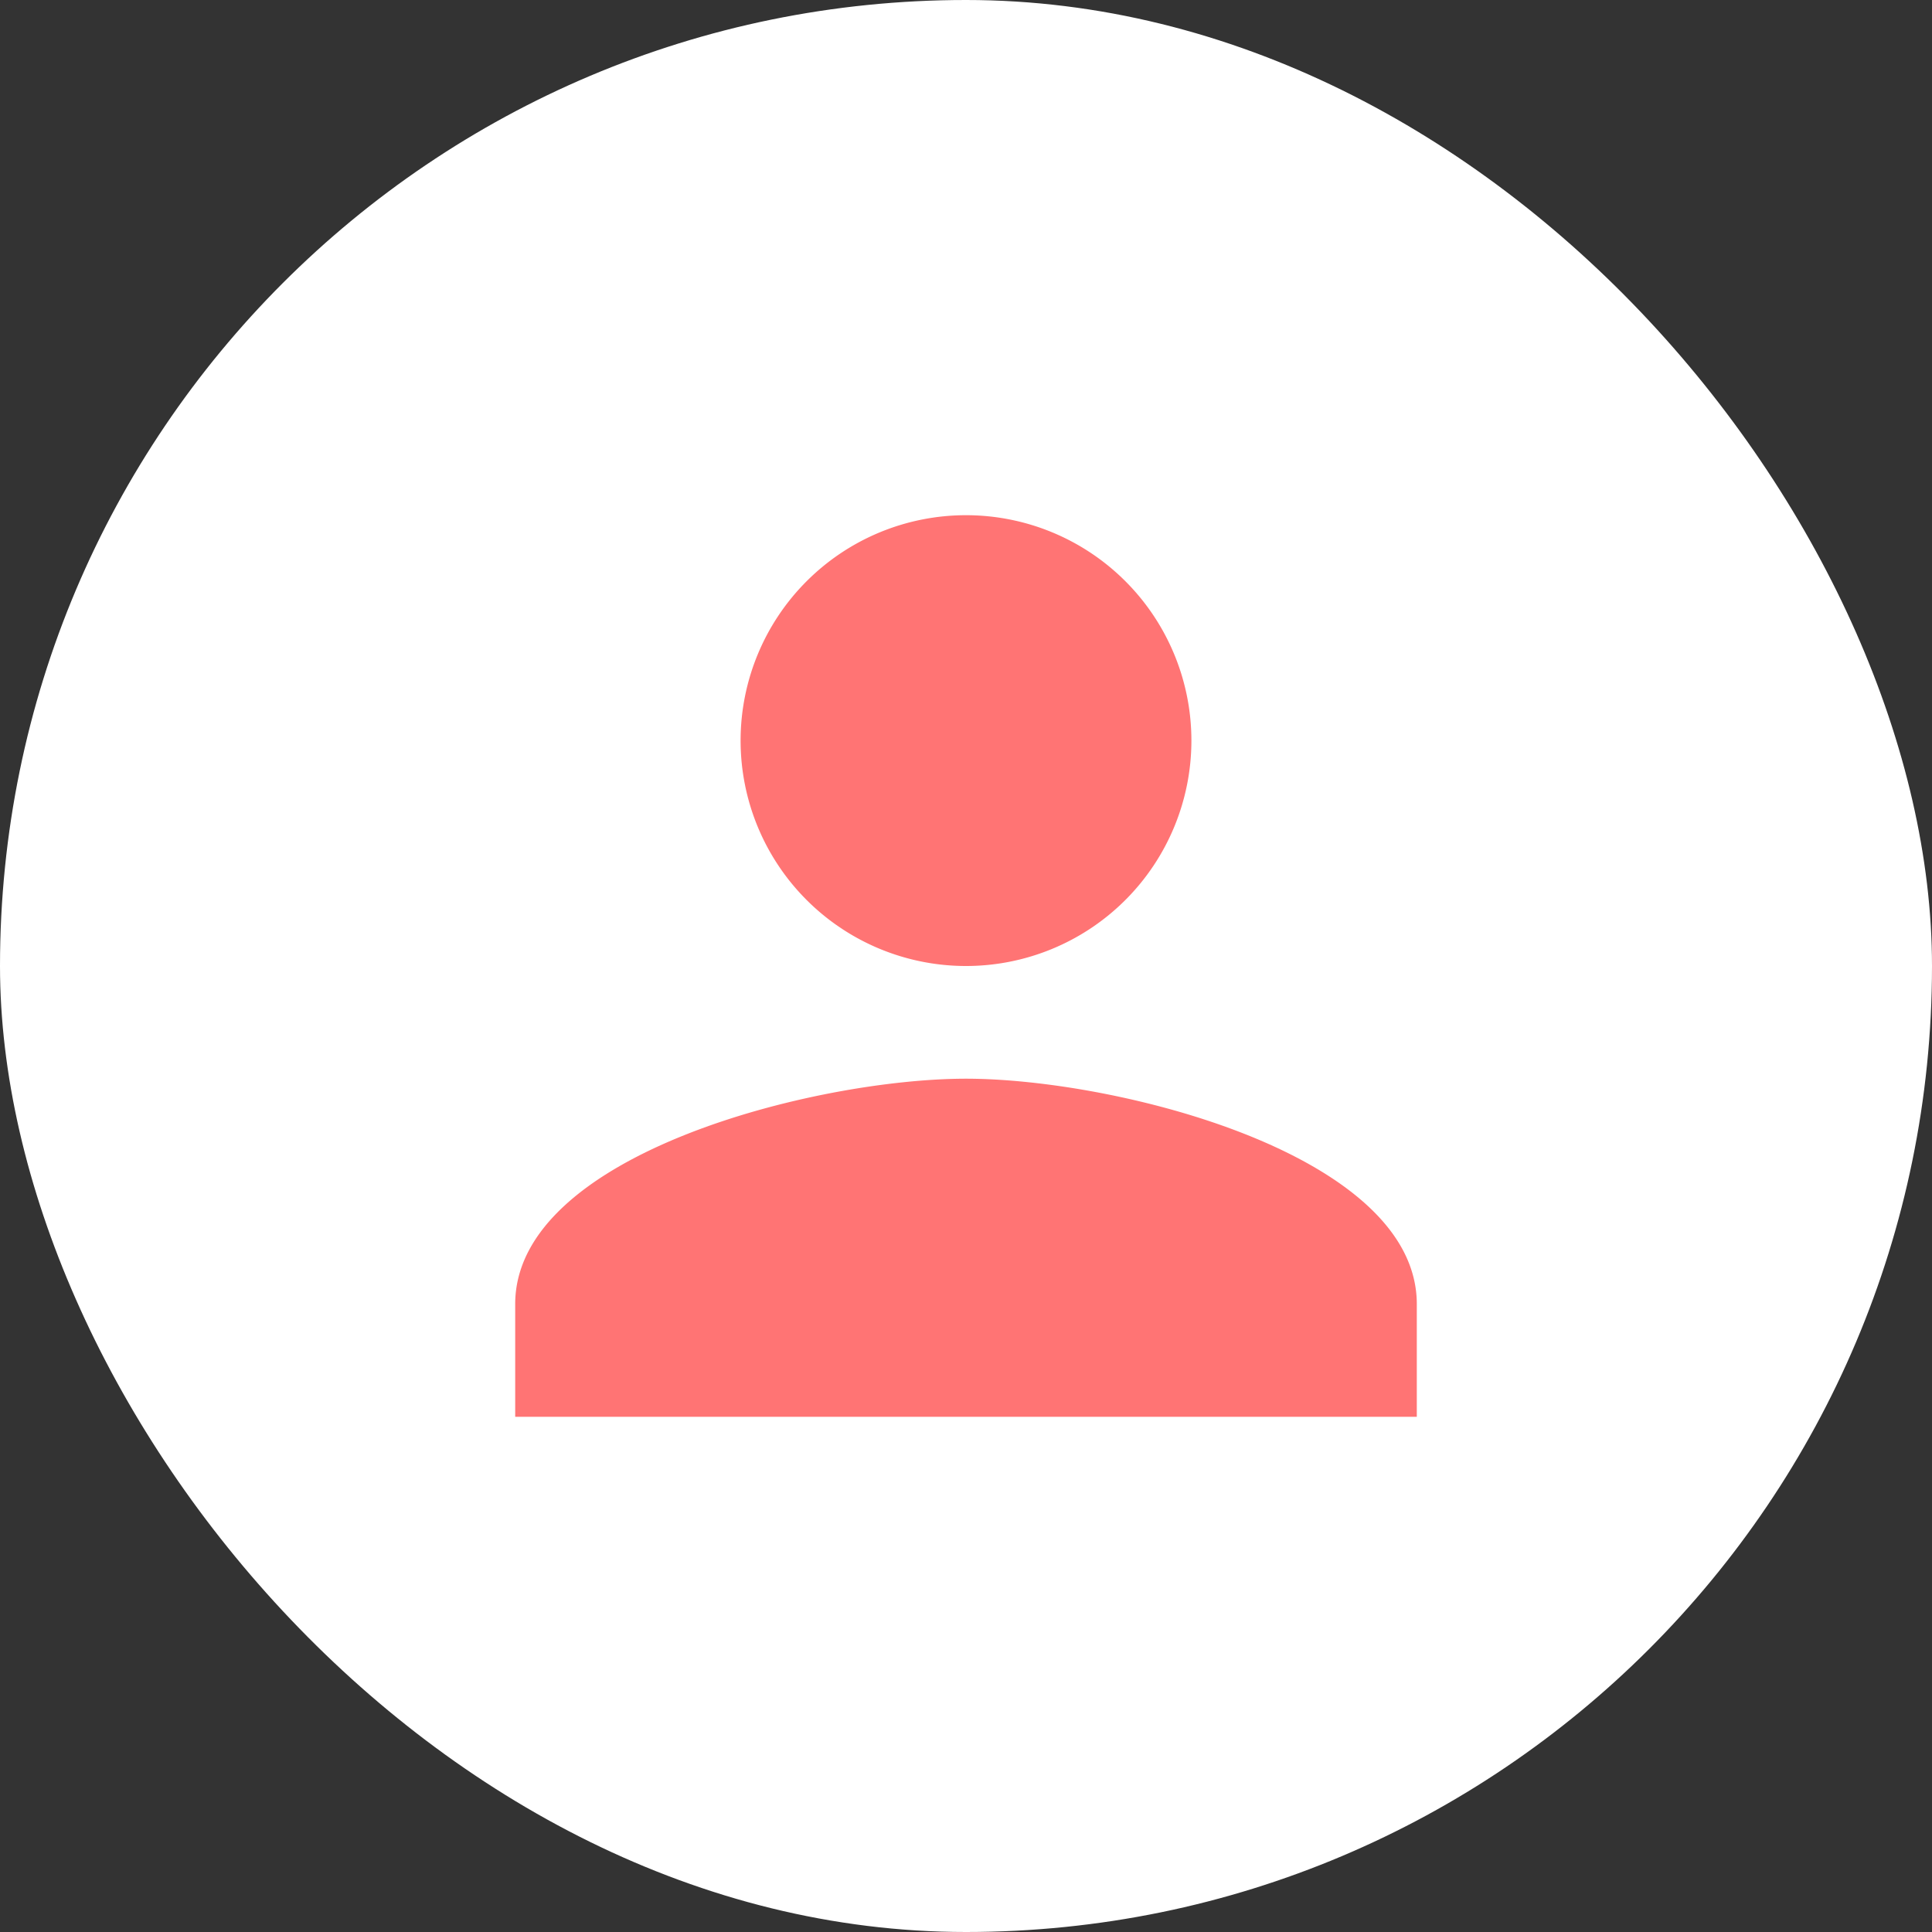 <svg xmlns="http://www.w3.org/2000/svg" viewBox="0 0 30 30">
  <rect x="0" y="0" width="30" height="30" fill="#333333" stroke="none"/>
  <defs>
    <style>
      .cls-1 {
        fill: #fff;
      }

      .cls-2 {
        fill: #ff7474;
      }
    </style>
  </defs>
  <g id="Group_1576" data-name="Group 1576" transform="translate(-329 -38)">
    <rect id="Rectangle_520" data-name="Rectangle 520" class="cls-1" width="30" height="30" rx="15" transform="translate(329 38)"/>
    <path id="ic_person_24px" class="cls-2" d="M11,11A3.5,3.5,0,1,0,7.5,7.5,3.5,3.5,0,0,0,11,11Zm0,1.75c-2.336,0-7,1.173-7,3.5V18H18V16.25C18,13.923,13.336,12.75,11,12.75Z" transform="translate(333 42)"/>
  </g>
</svg>

